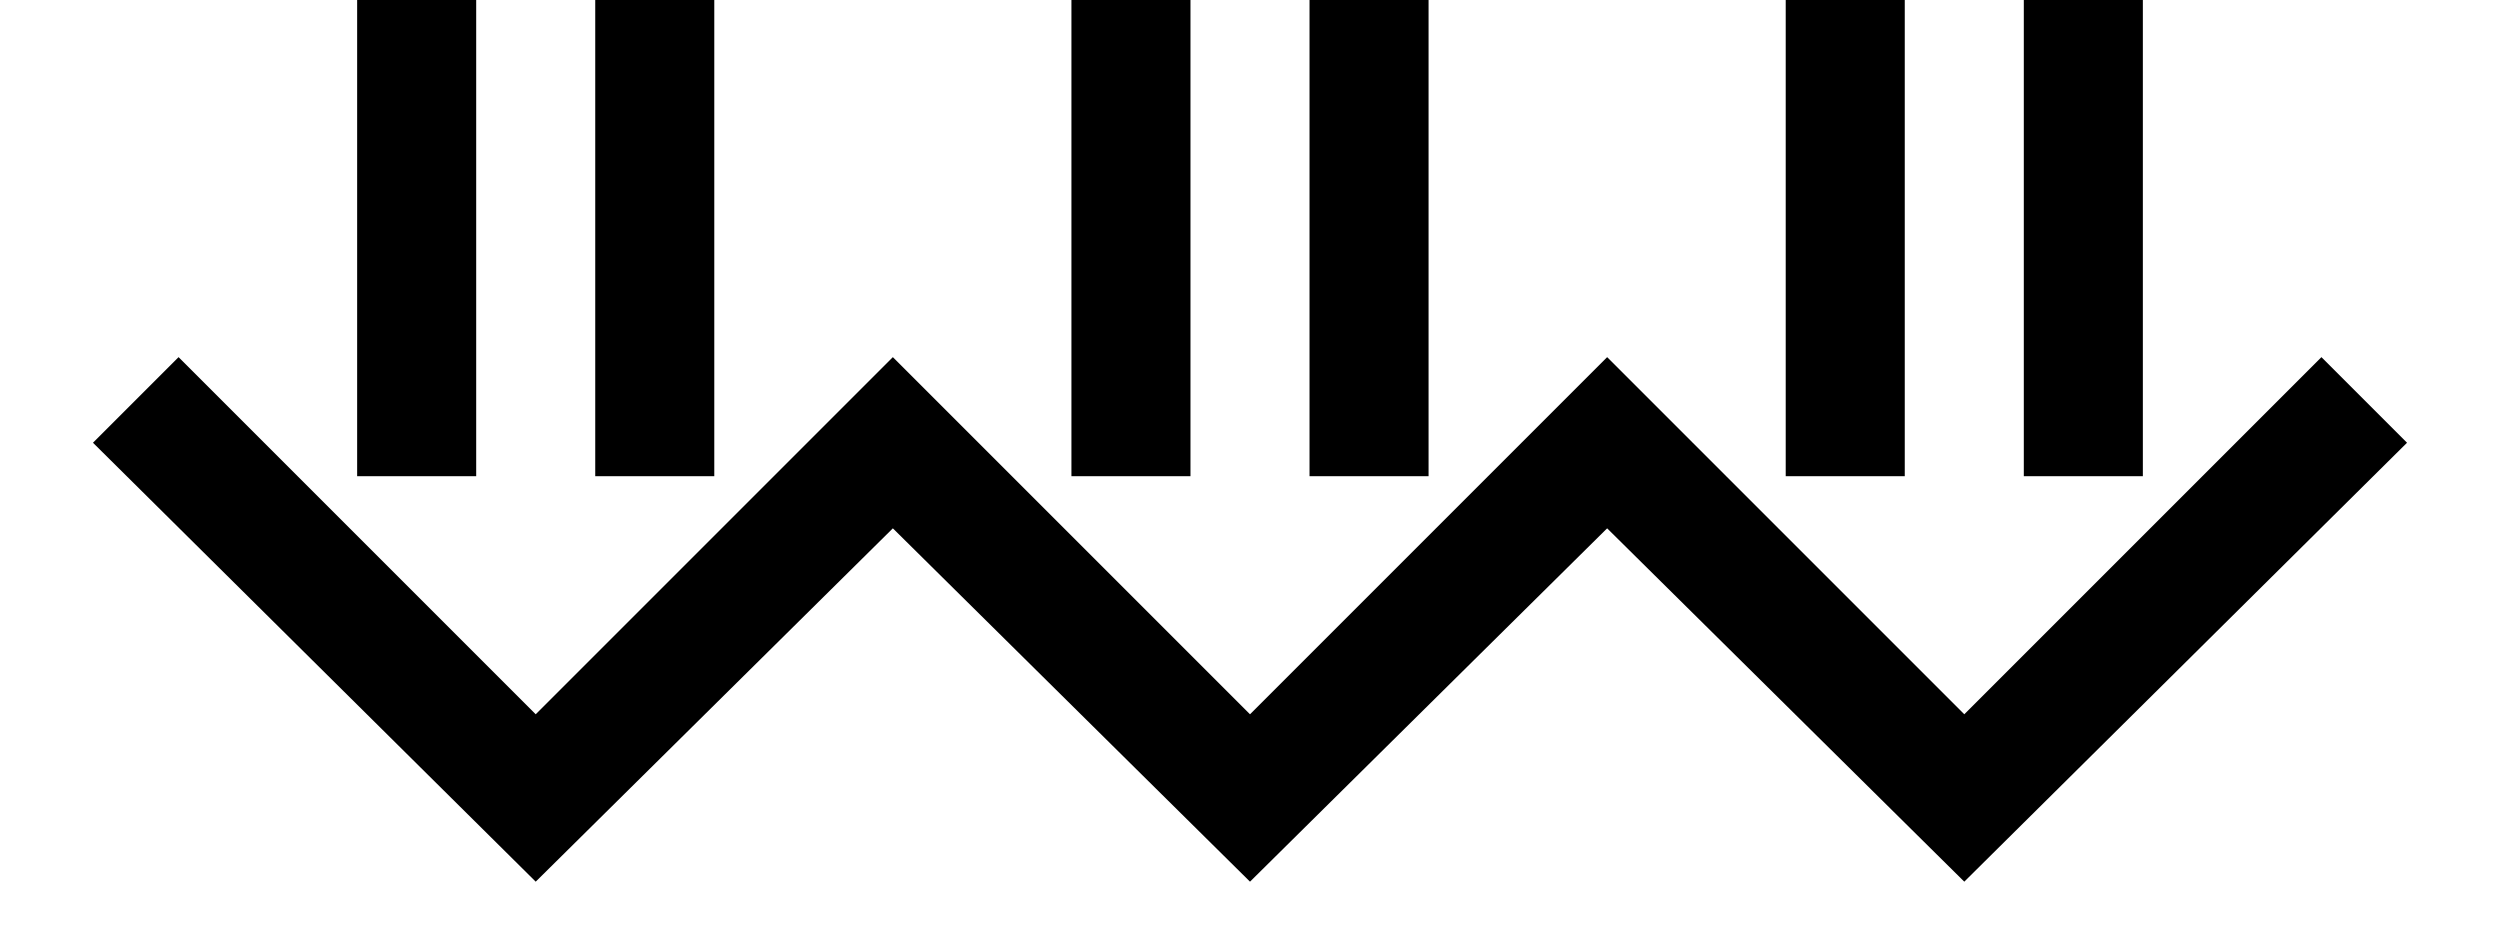 <?xml version="1.0" encoding="UTF-8" standalone="no"?>
<svg
   xmlns:dc="http://purl.org/dc/elements/1.1/"
   xmlns:cc="http://creativecommons.org/ns#"
   xmlns:rdf="http://www.w3.org/1999/02/22-rdf-syntax-ns#"
   xmlns:svg="http://www.w3.org/2000/svg"
   xmlns="http://www.w3.org/2000/svg"
   xmlns:sodipodi="http://sodipodi.sourceforge.net/DTD/sodipodi-0.dtd"
   xmlns:inkscape="http://www.inkscape.org/namespaces/inkscape"
   version="1.0"
   width="21"
   height="8"
   id="svg2"
   inkscape:version="0.47 r22583"
   sodipodi:docname="04-05-005-01-03-01.svg">
  <defs
     id="defs14">
    <inkscape:perspective
       sodipodi:type="inkscape:persp3d"
       inkscape:vp_x="0 : 17.5 : 1"
       inkscape:vp_y="0 : 1000 : 0"
       inkscape:vp_z="36 : 17.5 : 1"
       inkscape:persp3d-origin="18 : 11.666667 : 1"
       id="perspective16" />
  </defs>
  <sodipodi:namedview
     pagecolor="#ffffff"
     bordercolor="#666666"
     borderopacity="1"
     objecttolerance="10"
     gridtolerance="10"
     guidetolerance="10"
     inkscape:pageopacity="0"
     inkscape:pageshadow="2"
     inkscape:window-width="993"
     inkscape:window-height="789"
     id="namedview12"
     showgrid="true"
     inkscape:zoom="15.487127"
     inkscape:cx="7.6688392"
     inkscape:cy="7.1688392"
     inkscape:window-x="209"
     inkscape:window-y="0"
     inkscape:window-maximized="0"
     inkscape:current-layer="svg2">
    <inkscape:grid
       type="xygrid"
       id="grid2822" />
  </sodipodi:namedview>
  <path
     style="fill:#000000;fill-opacity:1;stroke:none"
     d="M 3 0 L 3 4 L 4 4 L 4 0 L 3 0 z M 5 0 L 5 4 L 6 4 L 6 0 L 5 0 z M 9 0 L 9 4 L 10 4 L 10 0 L 9 0 z M 11 0 L 11 4 L 12 4 L 12 0 L 11 0 z M 15 0 L 15 4 L 16 4 L 16 0 L 15 0 z M 17 0 L 17 4 L 18 4 L 18 0 L 17 0 z M 1.5 3 L 0.781 3.719 L 4.5 7.406 L 7.5 4.438 L 10.5 7.406 L 13.5 4.438 L 16.5 7.406 L 20.219 3.719 L 19.5 3 L 16.5 6 L 13.5 3 L 10.5 6 L 7.5 3 L 4.5 6 L 1.5 3 z "
     id="rect3469" />
</svg>
